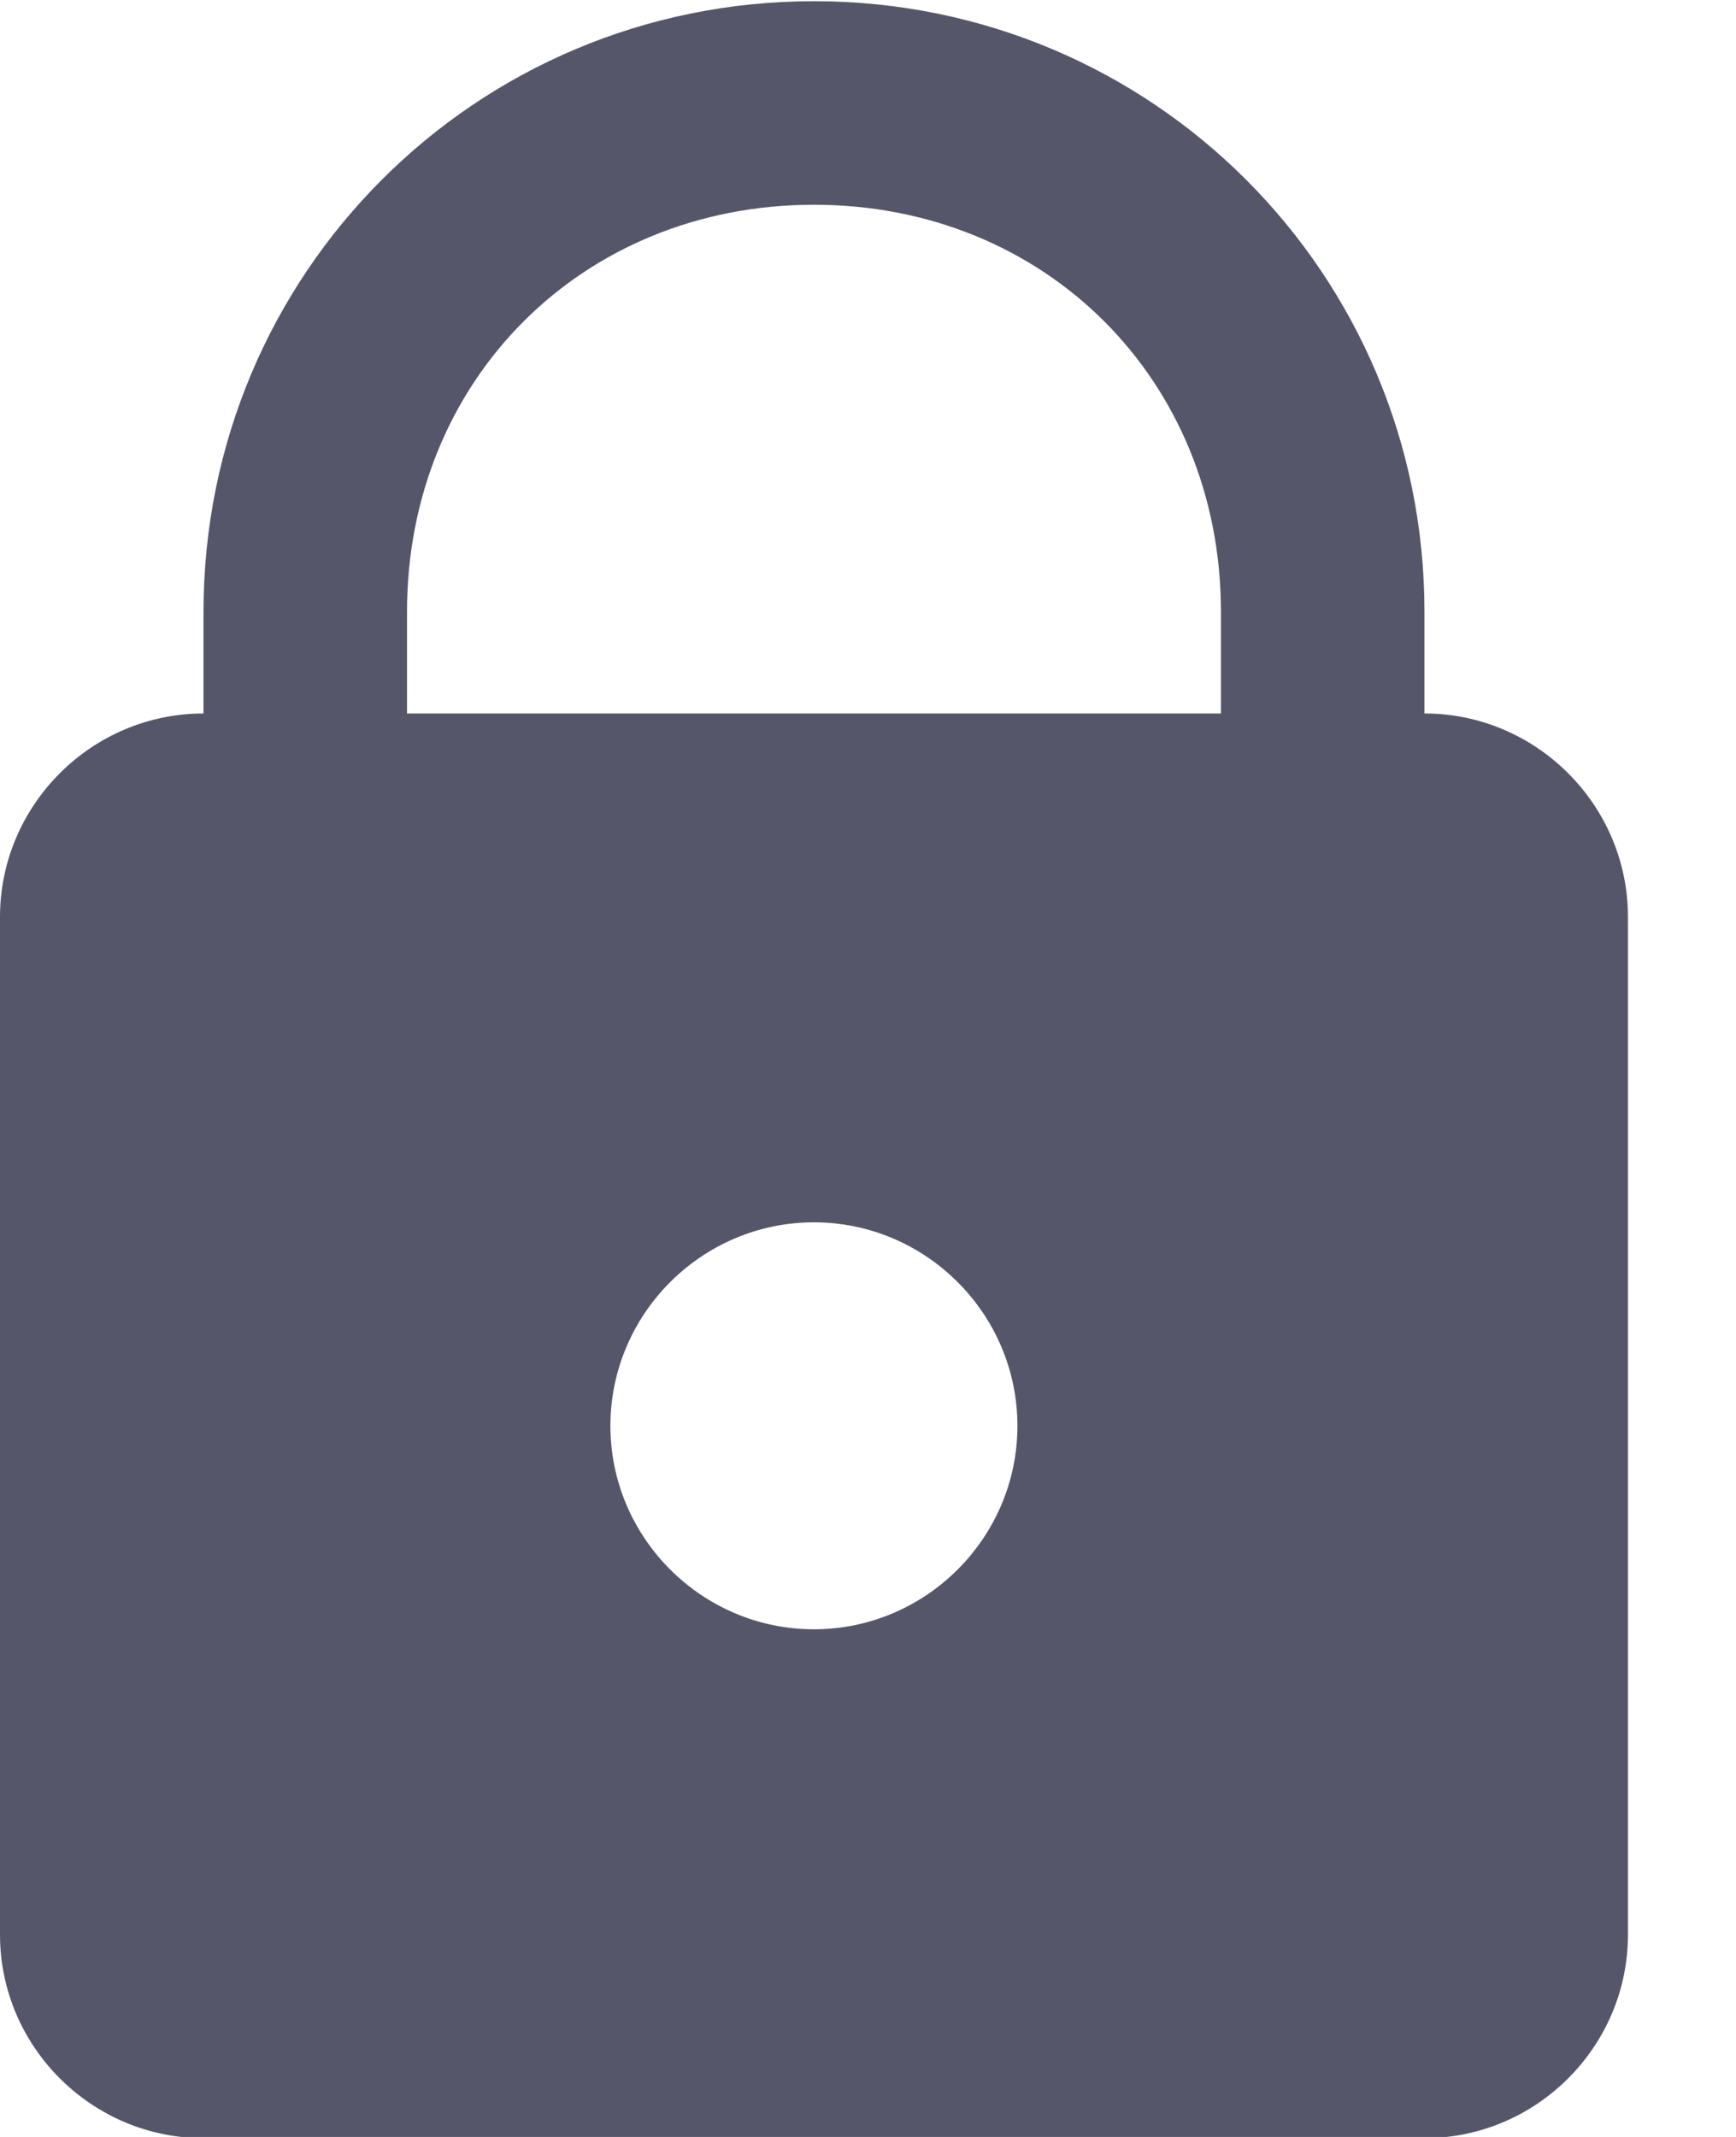 <svg width="13" height="16" viewBox="0 0 13 16" fill="none" xmlns="http://www.w3.org/2000/svg">
<path d="M6.095 0.009C3.563 0.009 1.524 2.048 1.524 4.58V5.342C0.686 5.342 0 6.028 0 6.866V14.485C0 15.323 0.686 16.009 1.524 16.009H10.667C11.505 16.009 12.191 15.323 12.191 14.485V6.866C12.191 6.028 11.505 5.342 10.667 5.342V4.58C10.667 2.048 8.628 0.009 6.095 0.009ZM6.095 1.533C7.829 1.533 9.143 2.846 9.143 4.58V5.342H3.048V4.58C3.048 2.846 4.361 1.533 6.095 1.533ZM6.095 9.152C6.933 9.152 7.619 9.837 7.619 10.676C7.619 11.514 6.933 12.199 6.095 12.199C5.257 12.199 4.571 11.514 4.571 10.676C4.571 9.837 5.257 9.152 6.095 9.152Z" fill="#56566B"/>
</svg>
